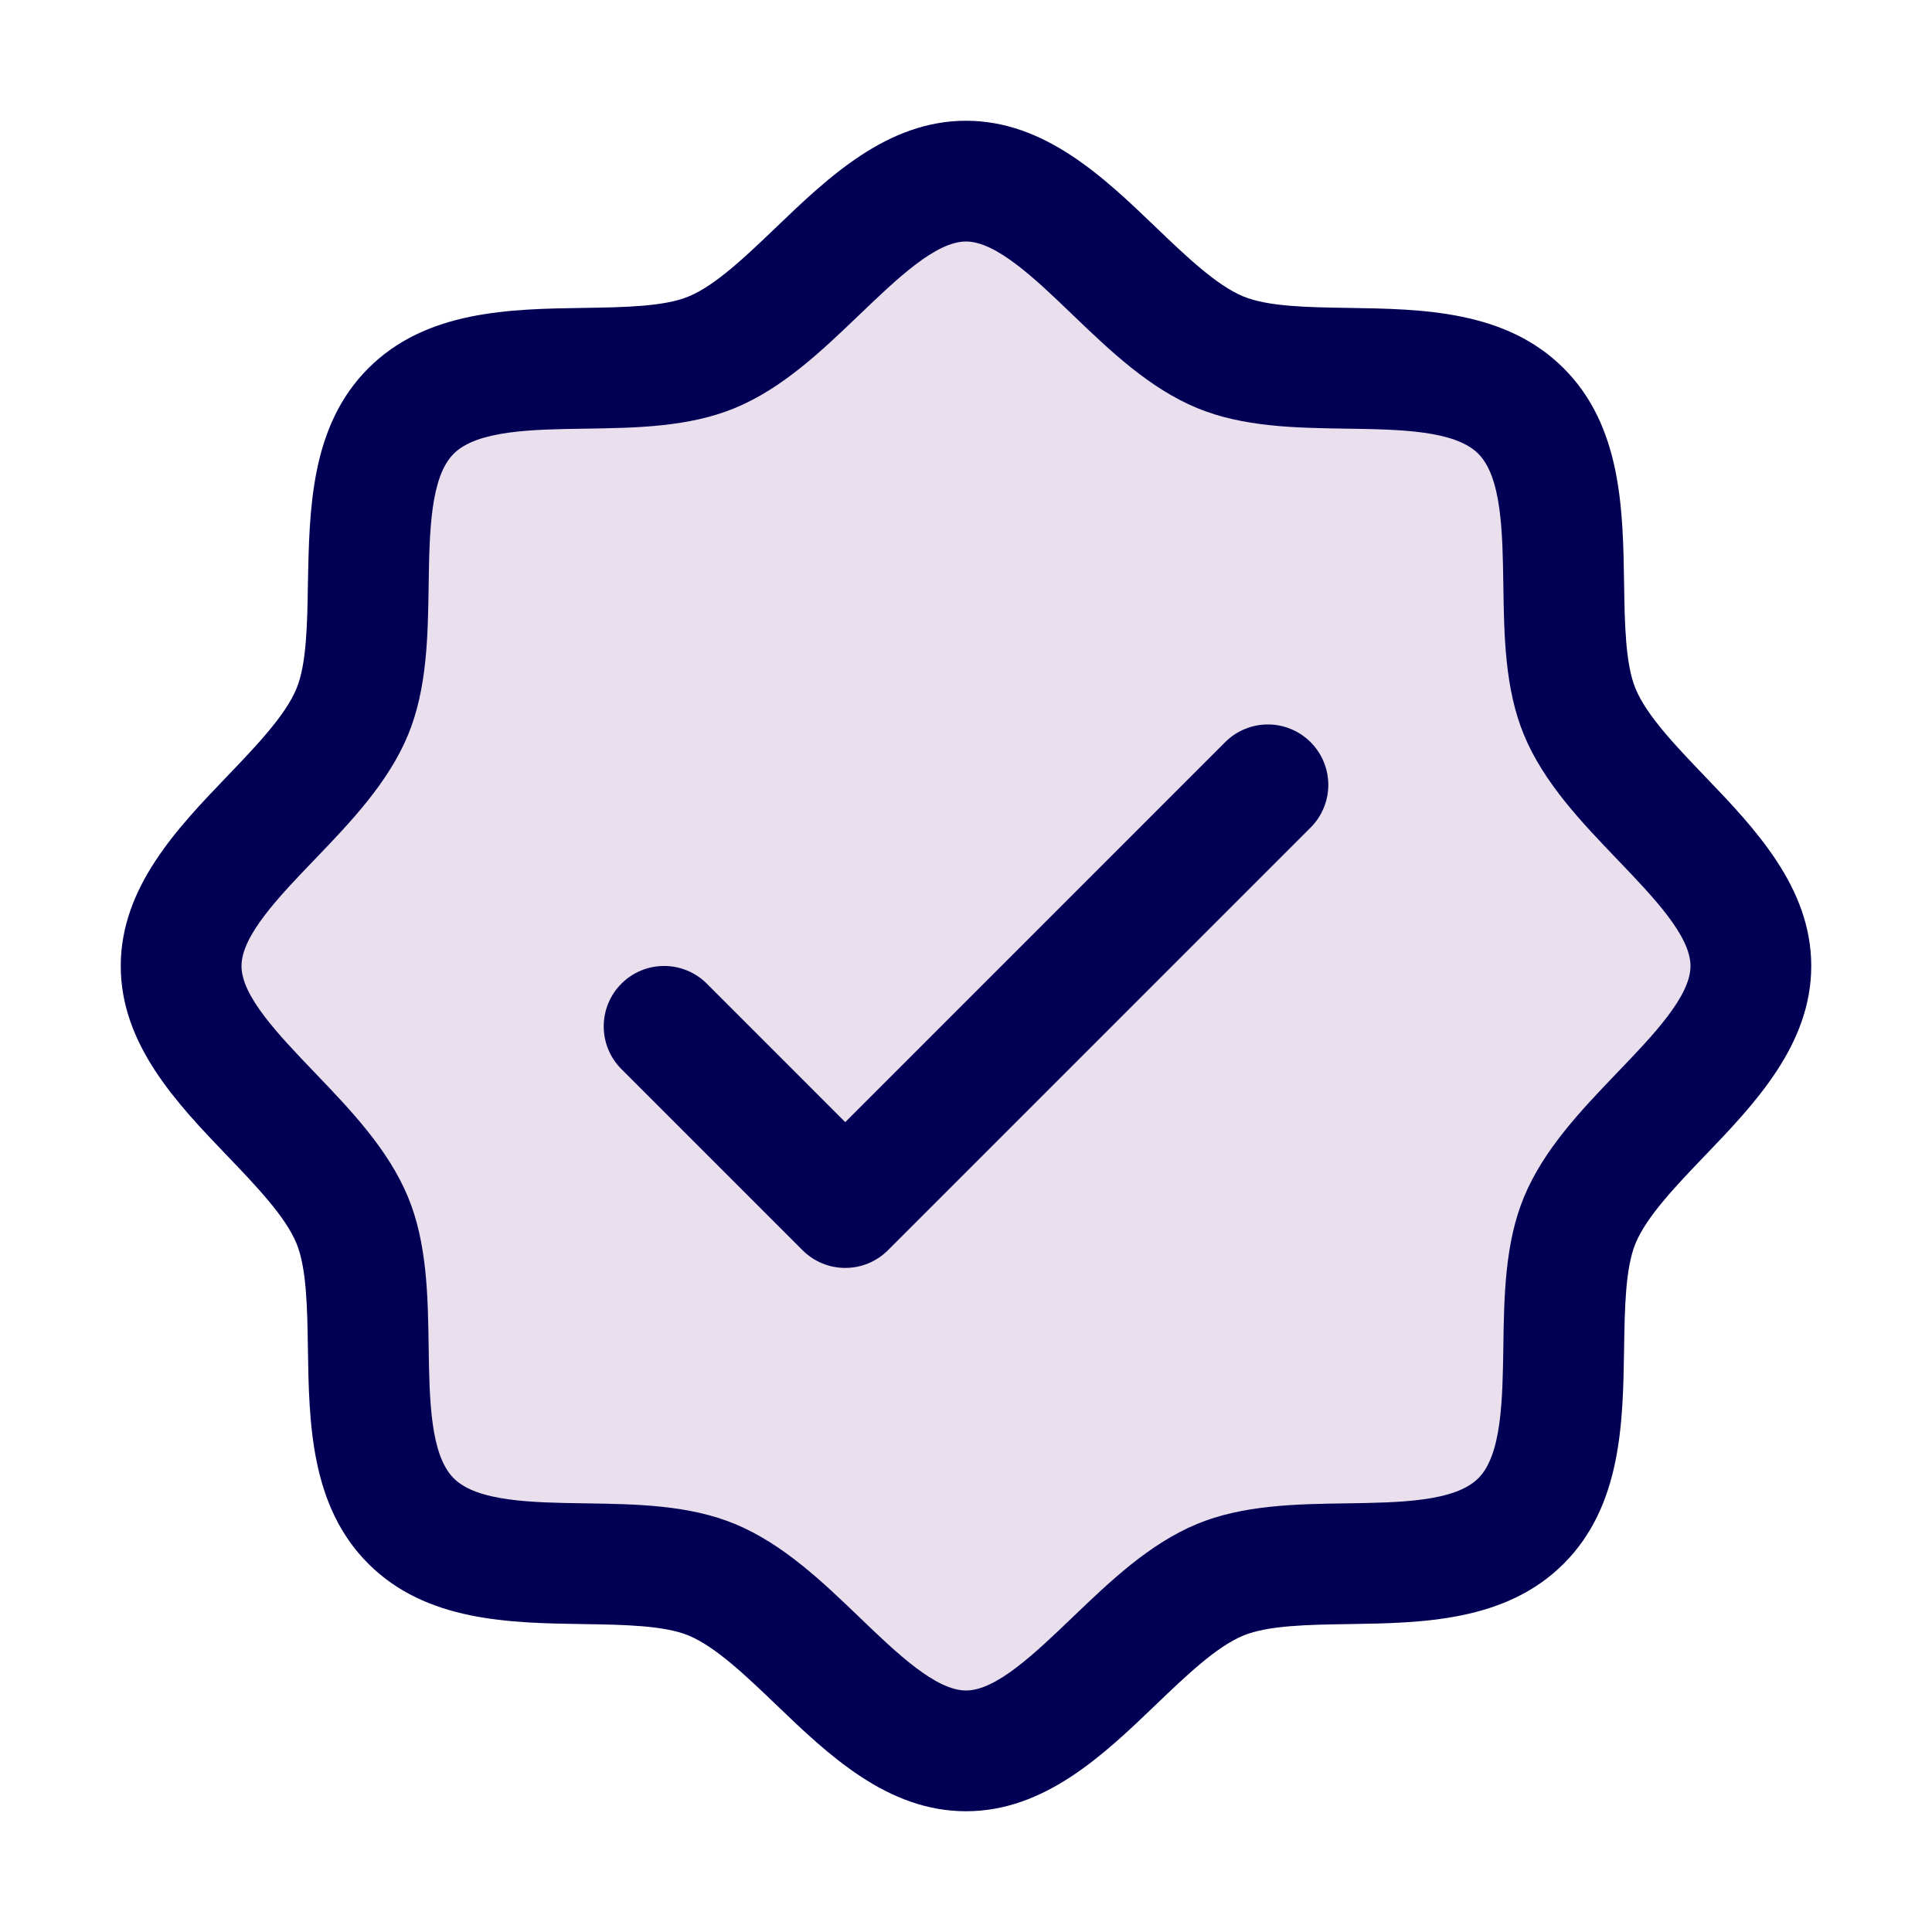 <svg width="70" height="70" viewBox="0 0 70 70" fill="none" xmlns="http://www.w3.org/2000/svg">
<path opacity="0.2" d="M63.438 35C63.438 38.421 58.565 41.002 57.236 44.212C55.956 47.307 57.624 52.593 55.109 55.109C52.593 57.624 47.307 55.956 44.212 57.236C41.016 58.565 38.418 63.438 35 63.438C31.582 63.438 28.984 58.565 25.788 57.236C22.693 55.956 17.407 57.624 14.891 55.109C12.376 52.593 14.044 47.307 12.764 44.212C11.435 41.016 6.562 38.418 6.562 35C6.562 31.582 11.435 28.984 12.764 25.788C14.044 22.695 12.376 17.407 14.891 14.891C17.407 12.376 22.695 14.044 25.788 12.764C28.998 11.435 31.582 6.562 35 6.562C38.418 6.562 41.016 11.435 44.212 12.764C47.307 14.044 52.593 12.376 55.109 14.891C57.624 17.407 55.956 22.693 57.236 25.788C58.565 28.998 63.438 31.582 63.438 35Z" fill="#9A62A4"/>
<path d="M61.759 28.115C60.728 27.038 59.661 25.927 59.259 24.951C58.888 24.057 58.866 22.575 58.844 21.14C58.803 18.471 58.759 15.447 56.656 13.344C54.553 11.241 51.529 11.197 48.861 11.156C47.425 11.134 45.943 11.113 45.049 10.741C44.075 10.339 42.962 9.272 41.885 8.241C39.998 6.429 37.855 4.375 35 4.375C32.145 4.375 30.004 6.429 28.115 8.241C27.038 9.272 25.927 10.339 24.951 10.741C24.062 11.113 22.575 11.134 21.14 11.156C18.471 11.197 15.447 11.241 13.344 13.344C11.241 15.447 11.211 18.471 11.156 21.14C11.134 22.575 11.113 24.057 10.741 24.951C10.339 25.925 9.272 27.038 8.241 28.115C6.429 30.002 4.375 32.145 4.375 35C4.375 37.855 6.429 39.996 8.241 41.885C9.272 42.962 10.339 44.073 10.741 45.049C11.113 45.943 11.134 47.425 11.156 48.861C11.197 51.529 11.241 54.553 13.344 56.656C15.447 58.759 18.471 58.803 21.14 58.844C22.575 58.866 24.057 58.888 24.951 59.259C25.925 59.661 27.038 60.728 28.115 61.759C30.002 63.572 32.145 65.625 35 65.625C37.855 65.625 39.996 63.572 41.885 61.759C42.962 60.728 44.073 59.661 45.049 59.259C45.943 58.888 47.425 58.866 48.861 58.844C51.529 58.803 54.553 58.759 56.656 56.656C58.759 54.553 58.803 51.529 58.844 48.861C58.866 47.425 58.888 45.943 59.259 45.049C59.661 44.075 60.728 42.962 61.759 41.885C63.572 39.998 65.625 37.855 65.625 35C65.625 32.145 63.572 30.004 61.759 28.115ZM58.6 38.858C57.291 40.225 55.934 41.639 55.215 43.375C54.526 45.043 54.496 46.949 54.469 48.795C54.441 50.709 54.411 52.713 53.561 53.561C52.711 54.409 50.72 54.441 48.795 54.469C46.949 54.496 45.043 54.526 43.375 55.215C41.639 55.934 40.225 57.291 38.858 58.6C37.491 59.91 36.094 61.25 35 61.25C33.906 61.25 32.498 59.905 31.142 58.6C29.785 57.296 28.361 55.934 26.625 55.215C24.957 54.526 23.051 54.496 21.205 54.469C19.291 54.441 17.287 54.411 16.439 53.561C15.591 52.711 15.559 50.72 15.531 48.795C15.504 46.949 15.474 45.043 14.785 43.375C14.066 41.639 12.709 40.225 11.4 38.858C10.09 37.491 8.75 36.094 8.75 35C8.75 33.906 10.095 32.498 11.4 31.142C12.704 29.785 14.066 28.361 14.785 26.625C15.474 24.957 15.504 23.051 15.531 21.205C15.559 19.291 15.589 17.287 16.439 16.439C17.29 15.591 19.28 15.559 21.205 15.531C23.051 15.504 24.957 15.474 26.625 14.785C28.361 14.066 29.775 12.709 31.142 11.4C32.509 10.09 33.906 8.75 35 8.75C36.094 8.75 37.502 10.095 38.858 11.4C40.215 12.704 41.639 14.066 43.375 14.785C45.043 15.474 46.949 15.504 48.795 15.531C50.709 15.559 52.713 15.589 53.561 16.439C54.409 17.29 54.441 19.28 54.469 21.205C54.496 23.051 54.526 24.957 55.215 26.625C55.934 28.361 57.291 29.775 58.6 31.142C59.91 32.509 61.25 33.906 61.25 35C61.25 36.094 59.905 37.502 58.6 38.858ZM47.485 26.89C47.688 27.093 47.85 27.334 47.96 27.6C48.07 27.865 48.127 28.15 48.127 28.438C48.127 28.725 48.07 29.01 47.96 29.275C47.85 29.541 47.688 29.782 47.485 29.985L32.173 45.298C31.97 45.501 31.728 45.662 31.463 45.773C31.197 45.883 30.913 45.939 30.625 45.939C30.337 45.939 30.053 45.883 29.787 45.773C29.522 45.662 29.28 45.501 29.077 45.298L22.515 38.735C22.104 38.325 21.874 37.768 21.874 37.188C21.874 36.607 22.104 36.05 22.515 35.64C22.925 35.229 23.482 34.999 24.062 34.999C24.643 34.999 25.2 35.229 25.61 35.64L30.625 40.657L44.39 26.89C44.593 26.686 44.834 26.525 45.1 26.415C45.365 26.305 45.65 26.248 45.938 26.248C46.225 26.248 46.51 26.305 46.775 26.415C47.041 26.525 47.282 26.686 47.485 26.89Z" fill="#020054"/>
</svg>
